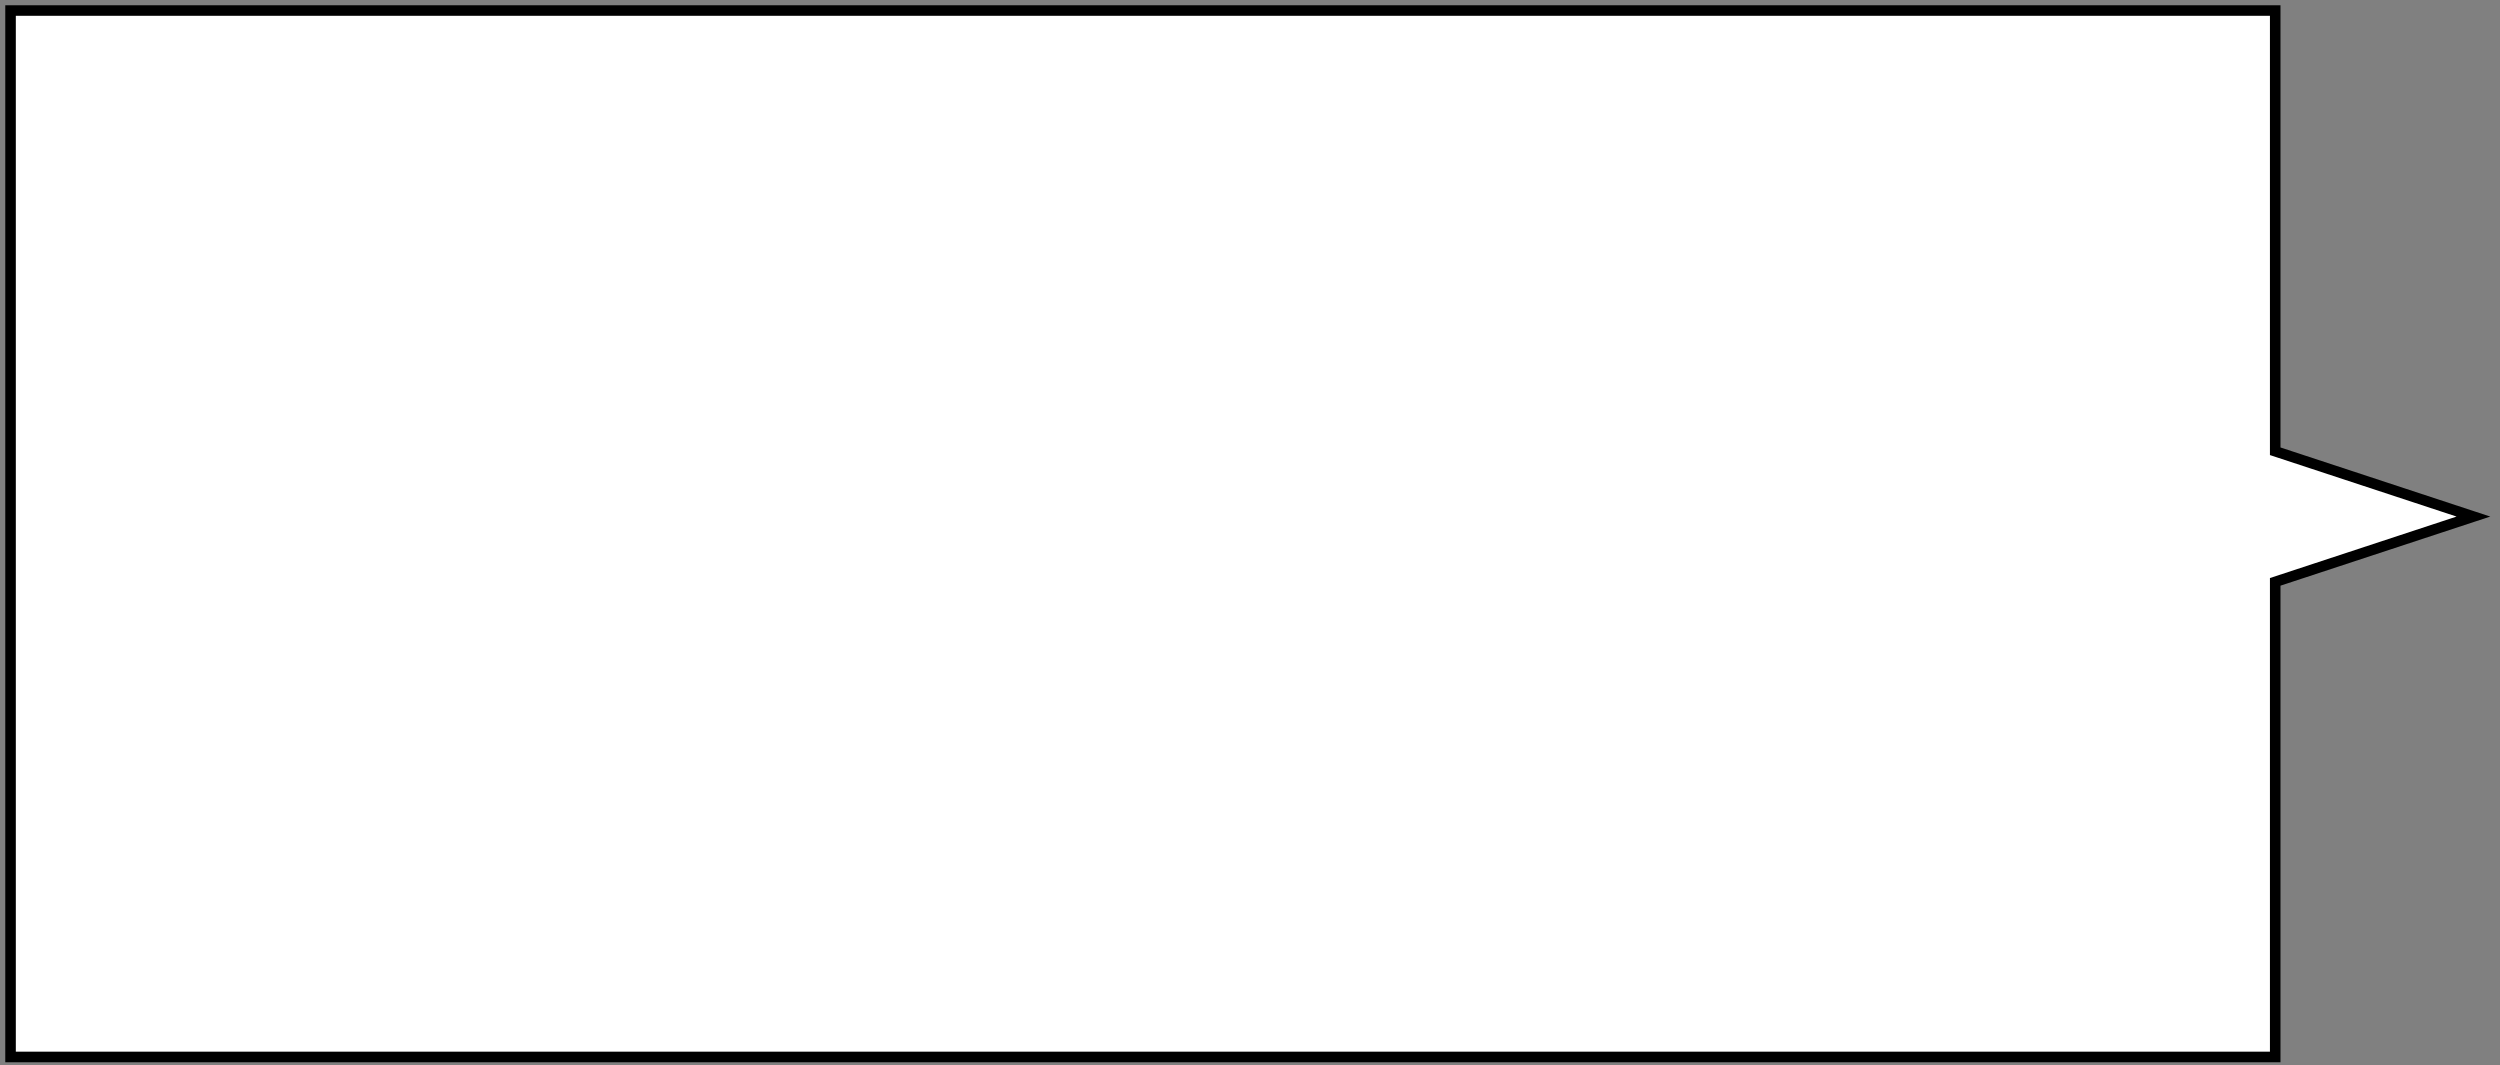 <svg width="237" height="101" viewBox="0 0 237 101" fill="none" xmlns="http://www.w3.org/2000/svg">
<rect x="0" y="0" width="237" height="101" fill="#808080" stroke="none"/>
<path d="M215.69 1V42.78L234.48 48.97L215.69 55.16V100.2H1V1H215.69Z" fill="white"/>
<path d="M215.69 1V42.78L234.48 48.97L215.69 55.16V100.2H1V1H215.69Z" stroke="black" stroke-miterlimit="10"/>
</svg>
